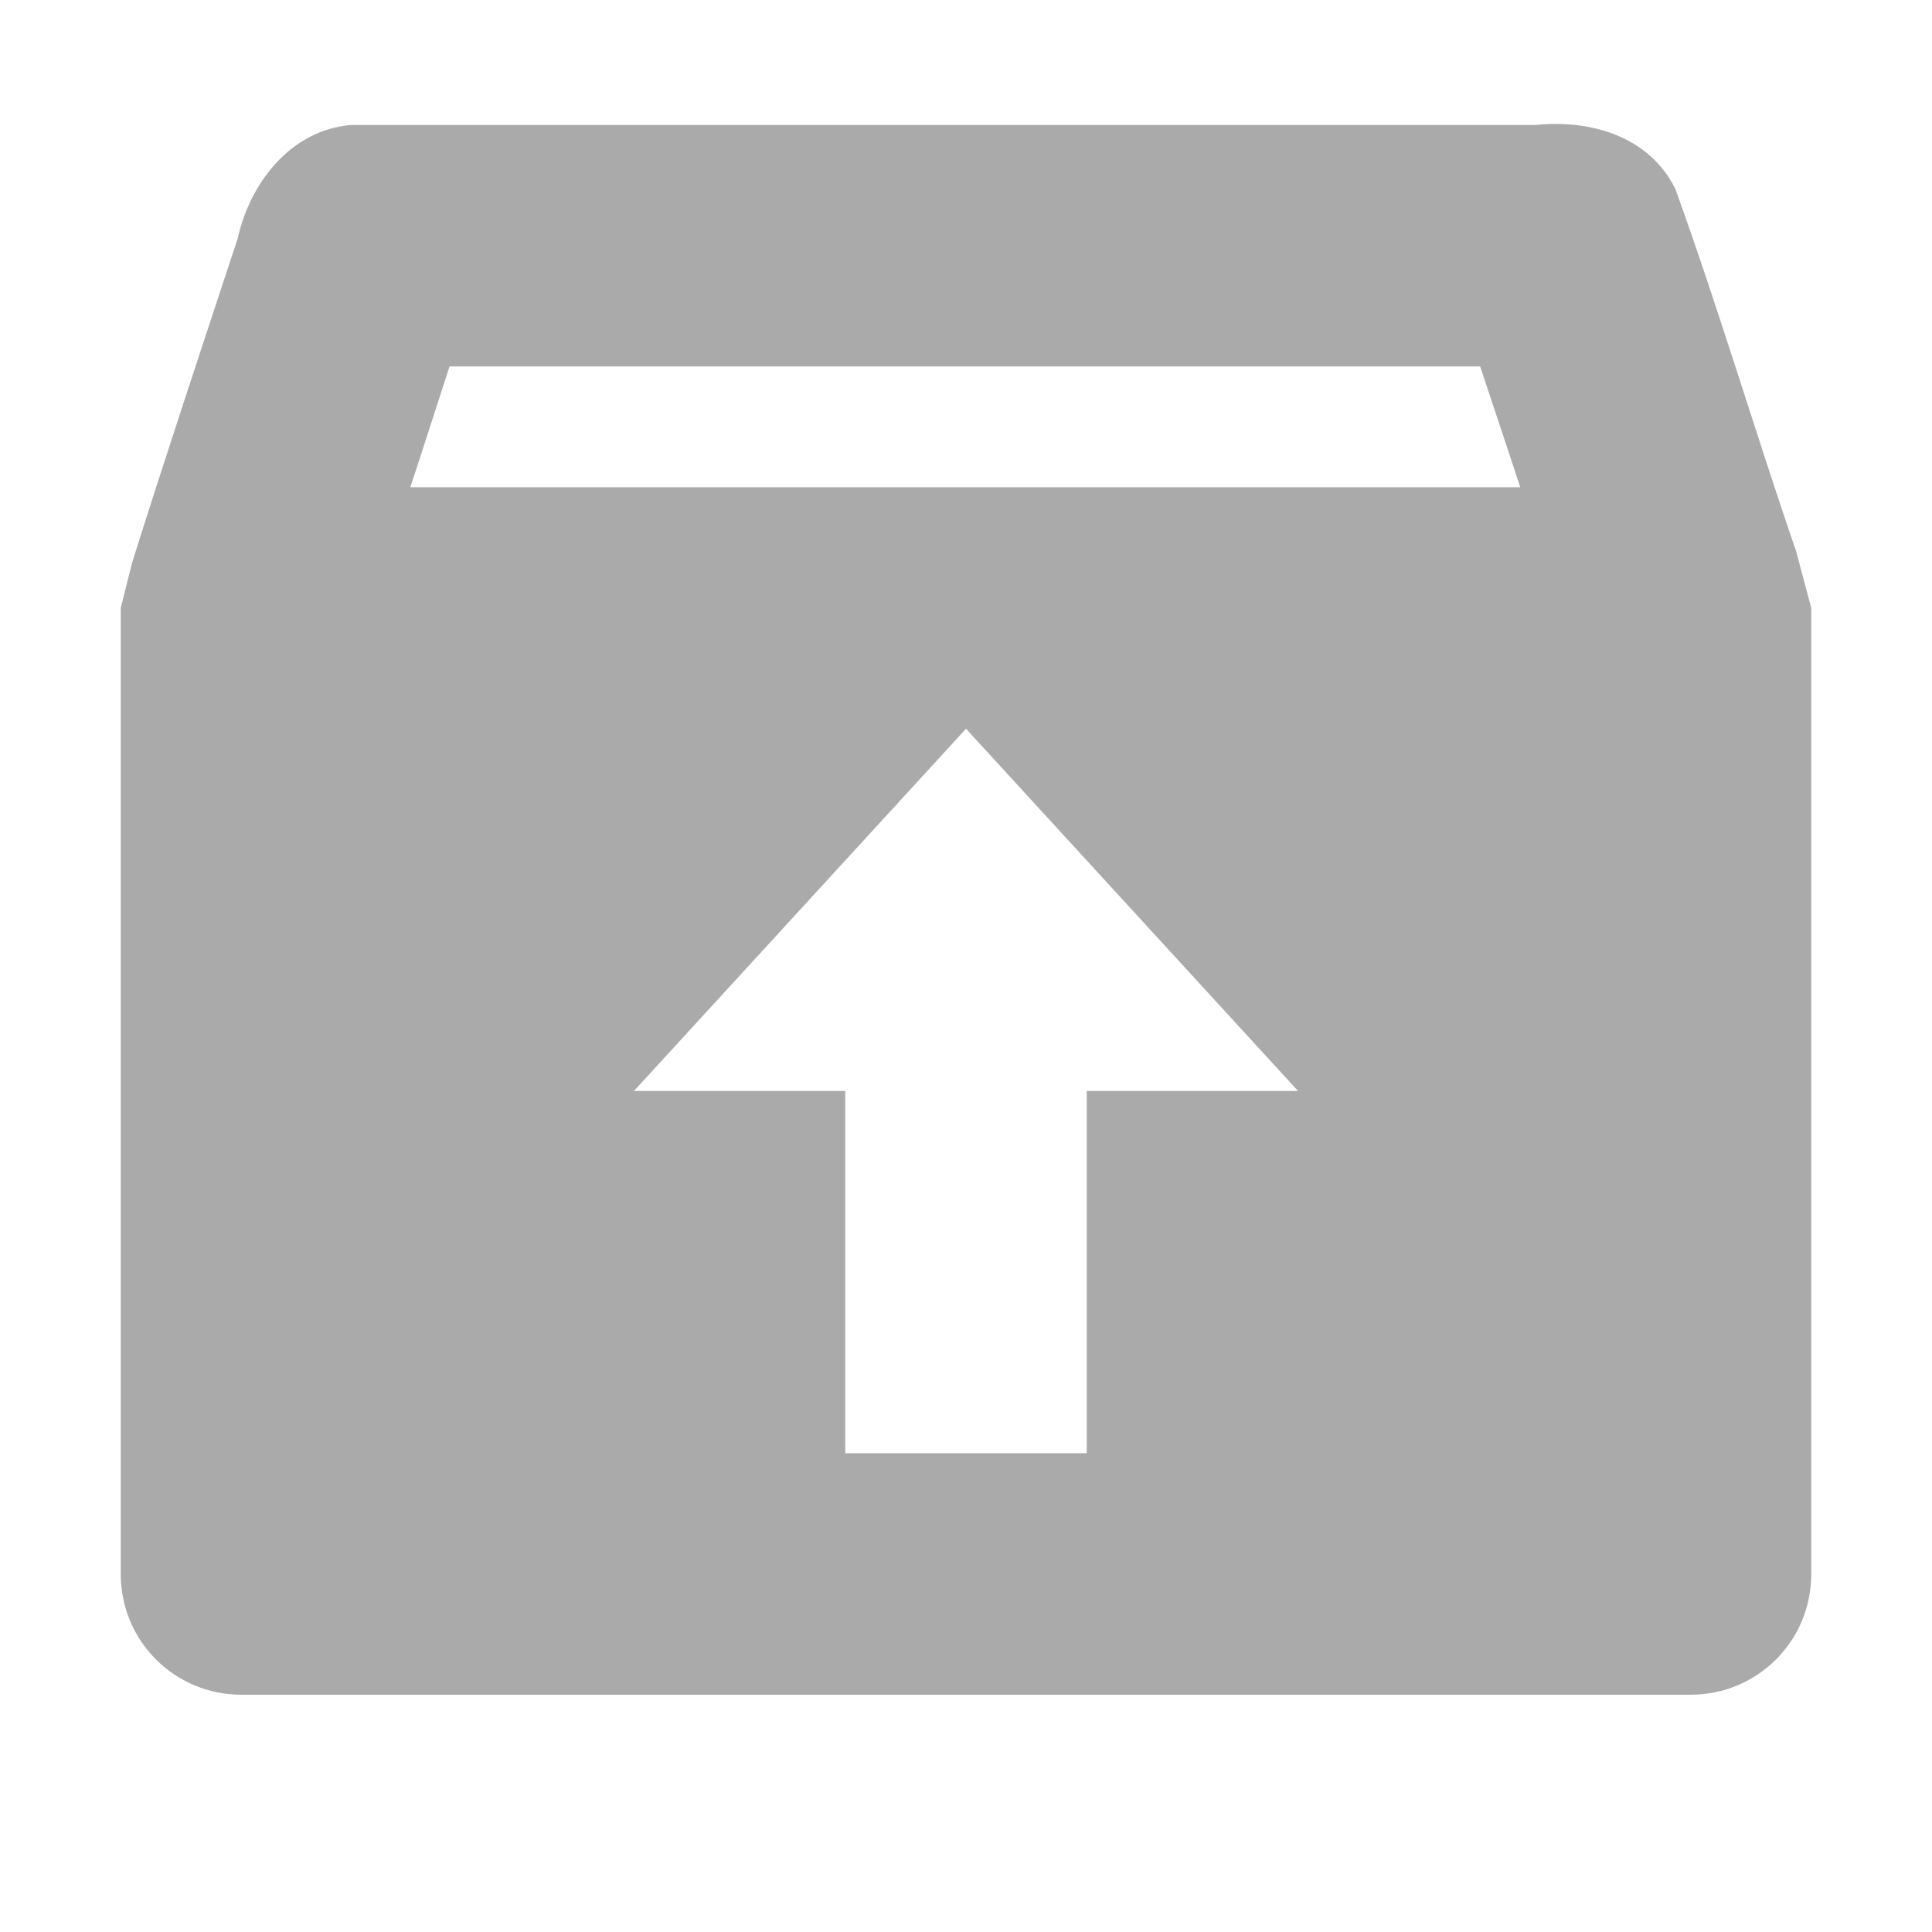 
<svg xmlns="http://www.w3.org/2000/svg" xmlns:xlink="http://www.w3.org/1999/xlink" width="16px" height="16px" viewBox="0 0 16 16" version="1.1">
<g id="surface1">
<path style=" stroke:none;fill-rule:nonzero;fill:#aaaaaa;fill-opacity:1;" d="M 2.906 1.035 C 2.406 1.078 2.07 1.516 1.969 1.973 C 1.676 2.863 1.375 3.766 1.094 4.66 L 1 5.035 L 1 13.035 C 1 13.59 1.445 14.035 2 14.035 L 14 14.035 C 14.555 14.035 15 13.59 15 13.035 L 15 5.035 L 14.875 4.566 C 14.535 3.578 14.23 2.547 13.875 1.566 C 13.66 1.129 13.172 0.988 12.719 1.035 Z M 3.723 3.035 L 12.258 3.035 C 12.367 3.359 12.48 3.703 12.59 4.035 L 3.398 4.035 C 3.508 3.703 3.613 3.371 3.723 3.035 Z M 8 6.035 L 10.75 9.035 L 9 9.035 L 9 12.035 L 7 12.035 L 7 9.035 L 5.25 9.035 Z M 8 6.035 "/>
</g>
</svg>
